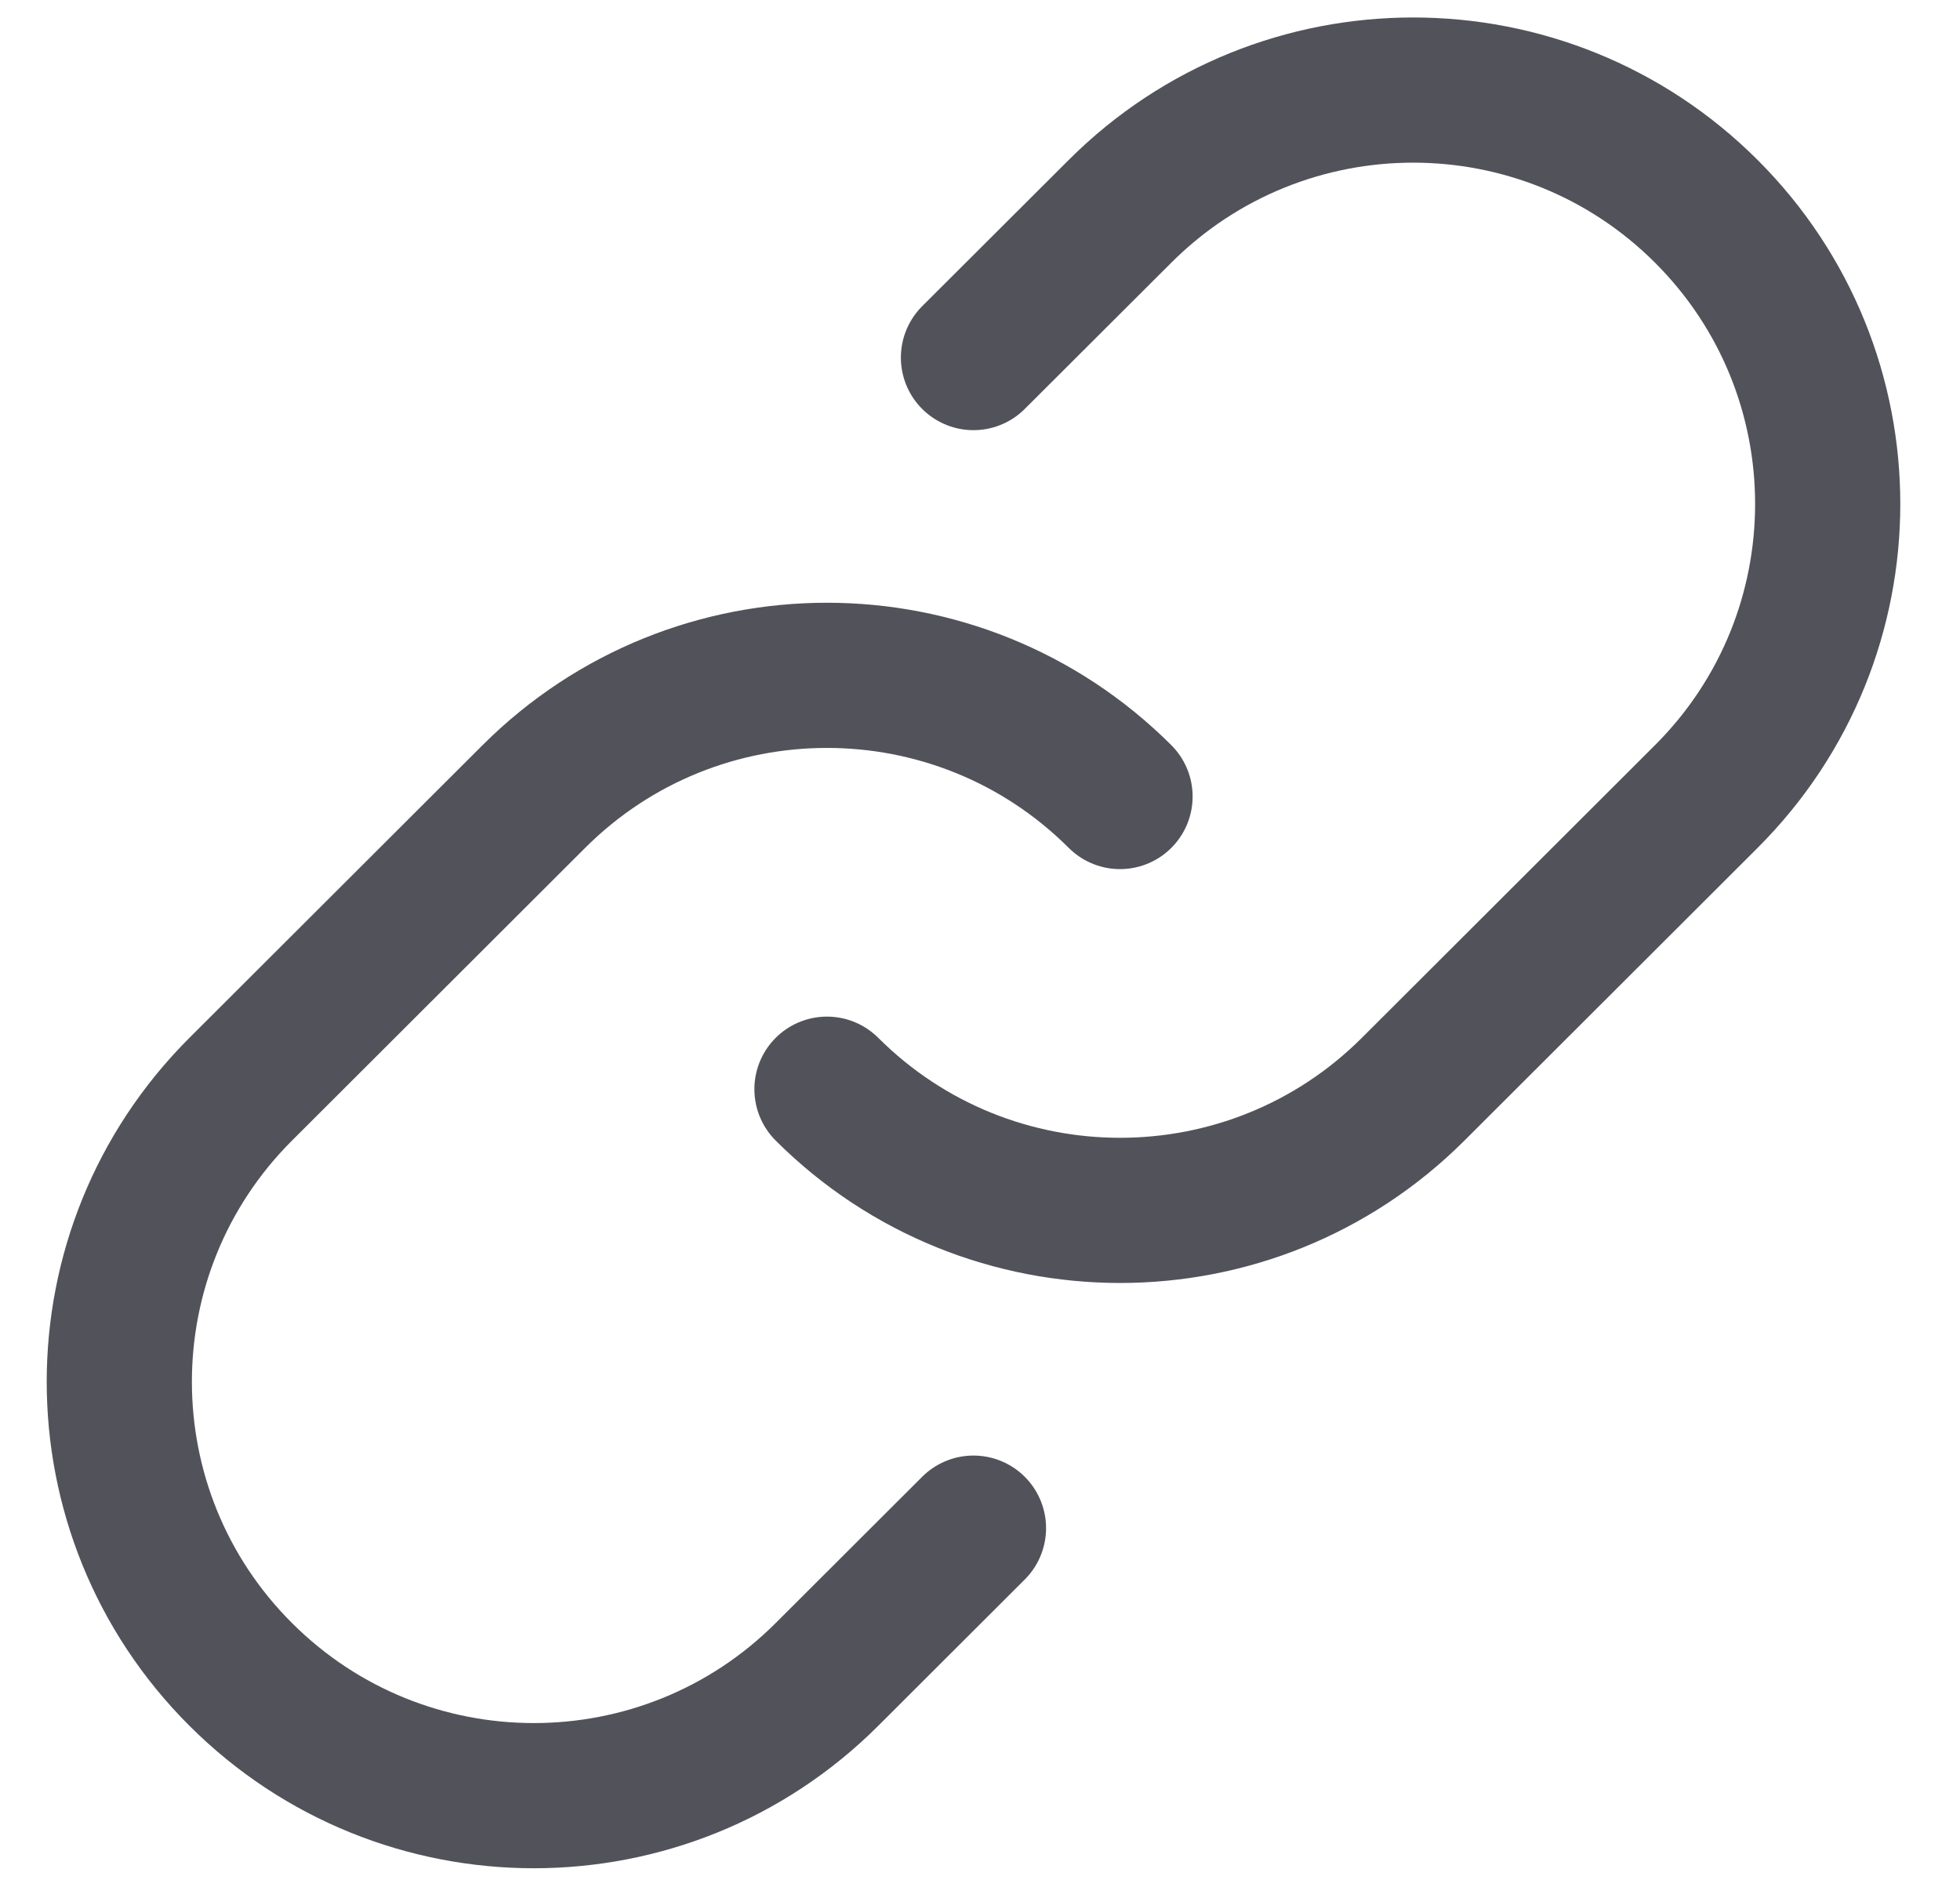 <svg width="27" height="26" viewBox="0 0 27 26" fill="none" xmlns="http://www.w3.org/2000/svg">
<path d="M15.429 10.973C13.199 8.747 9.584 8.747 7.354 10.973L3.316 15.005C1.086 17.231 1.086 20.841 3.316 23.067C5.546 25.294 9.162 25.294 11.392 23.067L13.41 21.052M11.392 15.005C13.622 17.231 17.237 17.231 19.467 15.005L23.505 10.973C25.735 8.747 25.735 5.137 23.505 2.911C21.275 0.684 17.659 0.684 15.429 2.911L13.41 4.926" stroke="#52525B" stroke-width="2" stroke-linecap="round" stroke-linejoin="round"/>
</svg>
